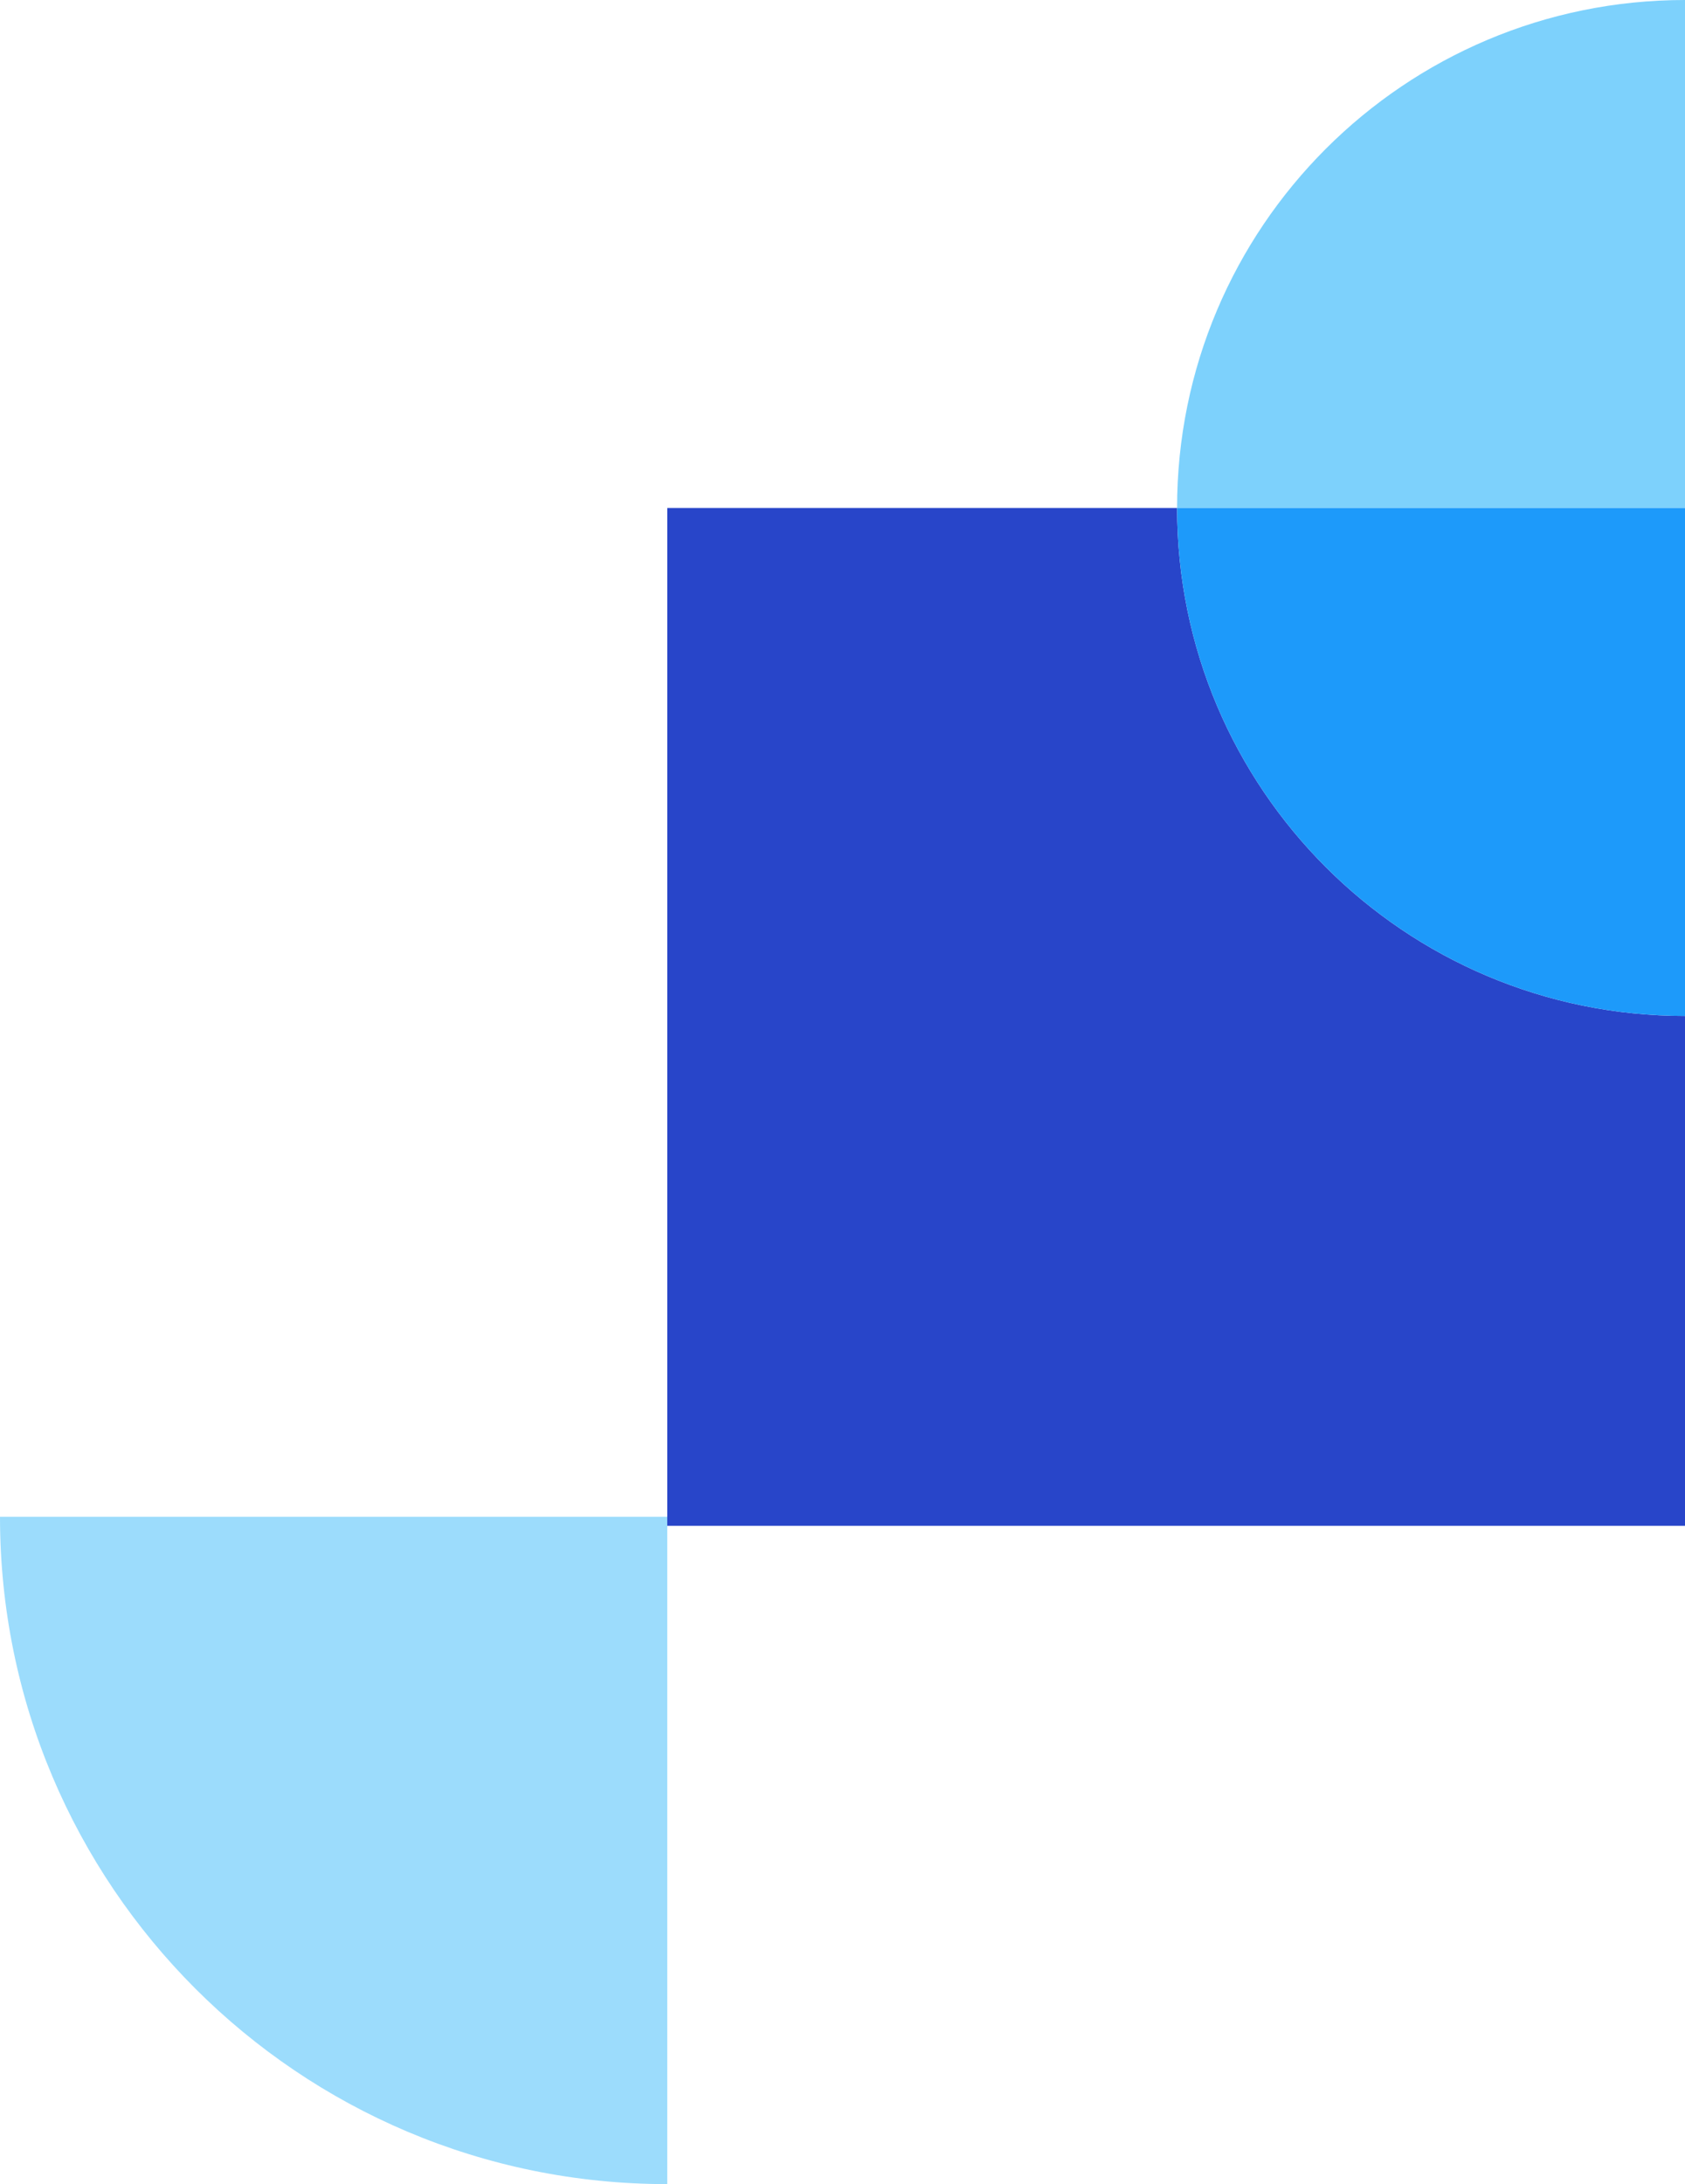 <?xml version="1.0" encoding="UTF-8"?>
<svg id="Layer_2" data-name="Layer 2" xmlns="http://www.w3.org/2000/svg" viewBox="0 0 195.63 253.56">
  <defs>
    <style>
      .cls-1 {
        fill: #7dd1fc;
      }

      .cls-2 {
        fill: #2845c9;
      }

      .cls-3 {
        fill: #9cdcfc;
      }

      .cls-4 {
        fill: #1d9afa;
      }
    </style>
  </defs>
  <g id="Layer_1-2" data-name="Layer 1">
    <g>
      <path class="cls-3" d="M77.47,176.08v77.47C34.68,253.56,0,218.87,0,176.08"/>
      <path class="cls-2" d="M136.66,58.97h-59.19v118.16h118.16v-59.19c-32.57,0-58.97-26.4-58.97-58.97Z"/>
      <path class="cls-1" d="M195.63,0c-32.57,0-58.97,26.4-58.97,58.97h58.97v58.97"/>
      <path class="cls-4" d="M136.66,58.97c0,32.57,26.4,58.97,58.97,58.97V58.97h-58.97Z"/>
    </g>
  </g>
</svg>